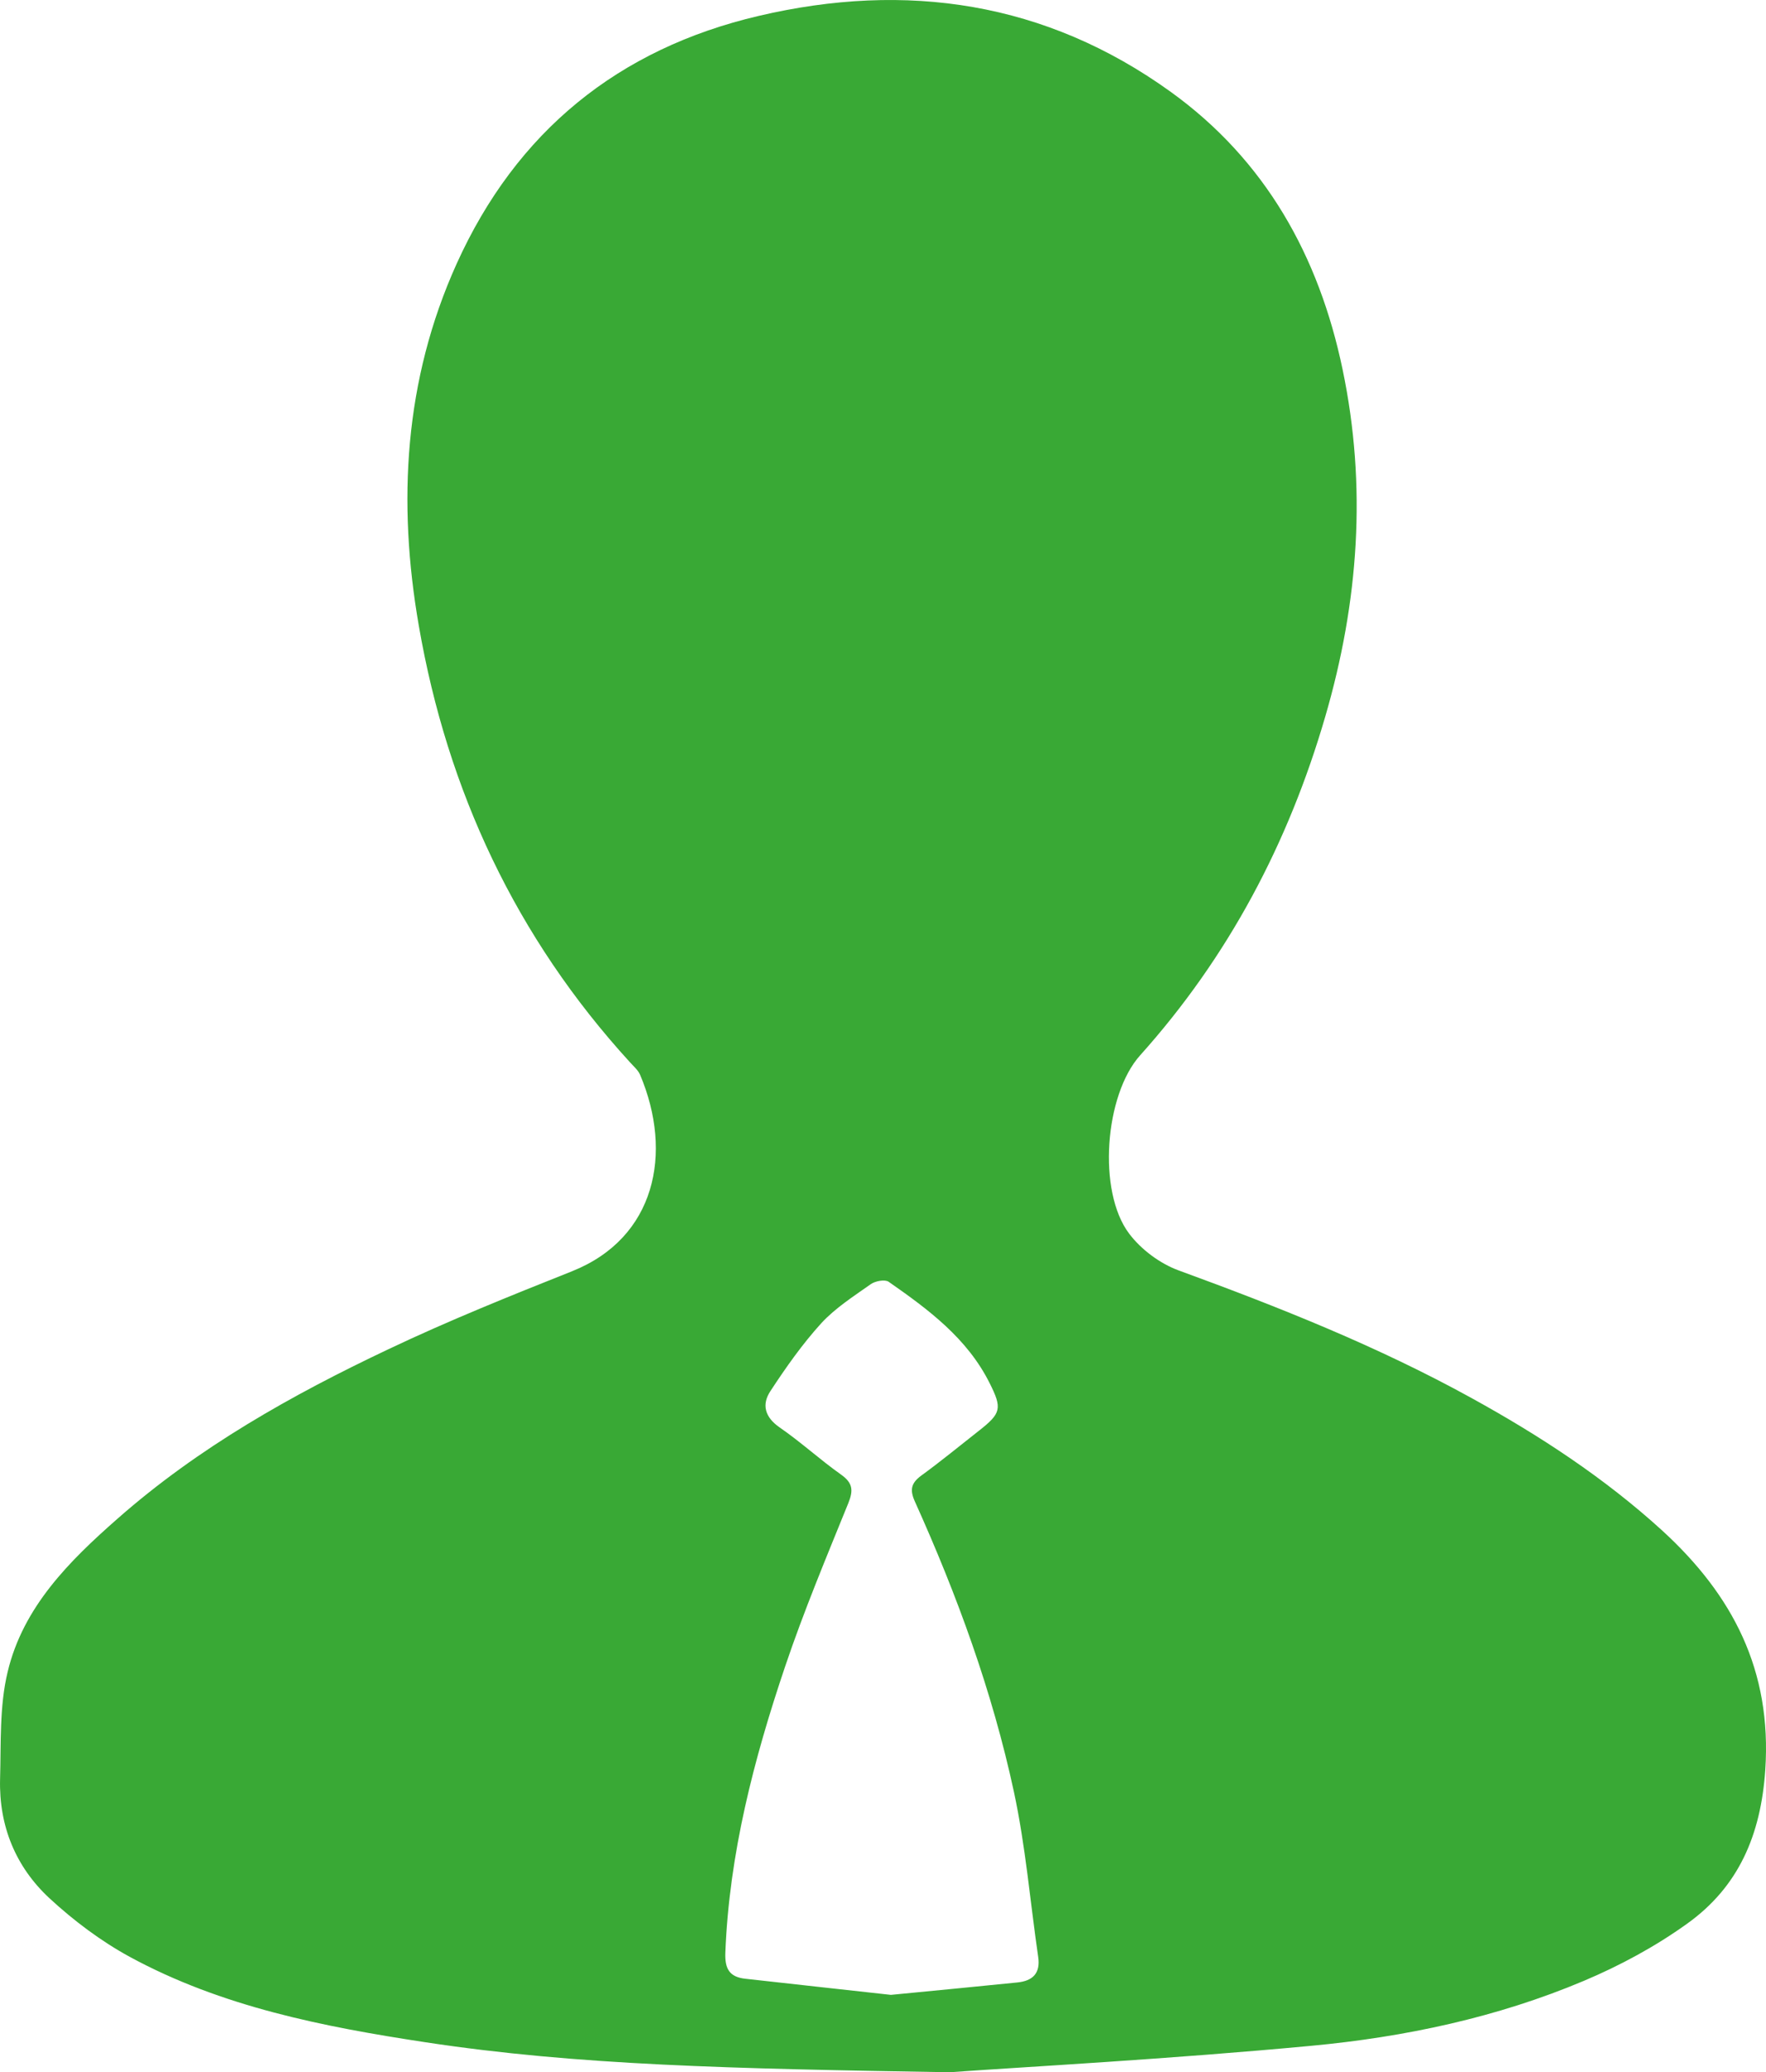 <?xml version="1.0" encoding="utf-8"?>
<!-- Generator: Adobe Illustrator 16.0.0, SVG Export Plug-In . SVG Version: 6.00 Build 0)  -->
<!DOCTYPE svg PUBLIC "-//W3C//DTD SVG 1.1//EN" "http://www.w3.org/Graphics/SVG/1.1/DTD/svg11.dtd">
<svg version="1.1" id="Layer_1" xmlns="http://www.w3.org/2000/svg" xmlns:xlink="http://www.w3.org/1999/xlink" x="0px" y="0px"
	 width="24.245px" height="28.438px" viewBox="0 0 24.245 28.438" enable-background="new 0 0 24.245 28.438" xml:space="preserve">
<path fill="#39A935" d="M13.035,28.438c-3.004-0.049-5.106-0.095-7.19-0.411c-1.403-0.213-2.8-0.486-4.064-1.173
	c-0.396-0.216-0.77-0.497-1.102-0.804c-0.465-0.431-0.694-0.993-0.678-1.633c0.014-0.492-0.01-1.001,0.104-1.473
	c0.212-0.891,0.846-1.521,1.51-2.104c1.111-0.978,2.39-1.696,3.717-2.324c0.825-0.392,1.674-0.733,2.523-1.071
	c1.143-0.456,1.389-1.617,0.933-2.695c-0.028-0.065-0.09-0.117-0.14-0.173c-1.562-1.709-2.506-3.724-2.898-5.989
	C5.455,6.892,5.548,5.216,6.269,3.62c0.82-1.814,2.219-2.951,4.148-3.402c2.026-0.475,3.939-0.193,5.652,1.04
	c1.304,0.938,2.039,2.257,2.363,3.812c0.336,1.605,0.22,3.193-0.237,4.761c-0.505,1.737-1.33,3.3-2.542,4.651
	c-0.487,0.542-0.59,1.869-0.15,2.449c0.164,0.217,0.422,0.409,0.678,0.503c1.377,0.503,2.736,1.043,4.022,1.752
	c0.935,0.515,1.823,1.095,2.616,1.817c0.97,0.887,1.508,1.921,1.416,3.287c-0.061,0.893-0.366,1.604-1.074,2.11
	c-0.436,0.313-0.92,0.574-1.415,0.783c-1.194,0.504-2.461,0.772-3.743,0.892C16.052,28.258,14.093,28.363,13.035,28.438
	 M12.231,27.376c0.621-0.061,1.178-0.113,1.734-0.17c0.211-0.021,0.321-0.123,0.288-0.351c-0.11-0.755-0.173-1.521-0.333-2.264
	c-0.297-1.38-0.781-2.702-1.361-3.988c-0.07-0.157-0.051-0.249,0.086-0.351c0.271-0.197,0.531-0.411,0.796-0.619
	c0.305-0.239,0.319-0.306,0.146-0.651c-0.308-0.617-0.842-1.012-1.387-1.392c-0.051-0.035-0.182-0.011-0.244,0.032
	c-0.236,0.167-0.486,0.326-0.68,0.536c-0.26,0.286-0.486,0.607-0.699,0.932c-0.12,0.181-0.081,0.355,0.125,0.498
	c0.291,0.2,0.555,0.443,0.843,0.647c0.163,0.115,0.173,0.216,0.101,0.394c-0.301,0.741-0.611,1.482-0.867,2.24
	c-0.43,1.274-0.768,2.571-0.821,3.929c-0.008,0.22,0.056,0.334,0.277,0.357C10.918,27.23,11.603,27.308,12.231,27.376"/>
</svg>
